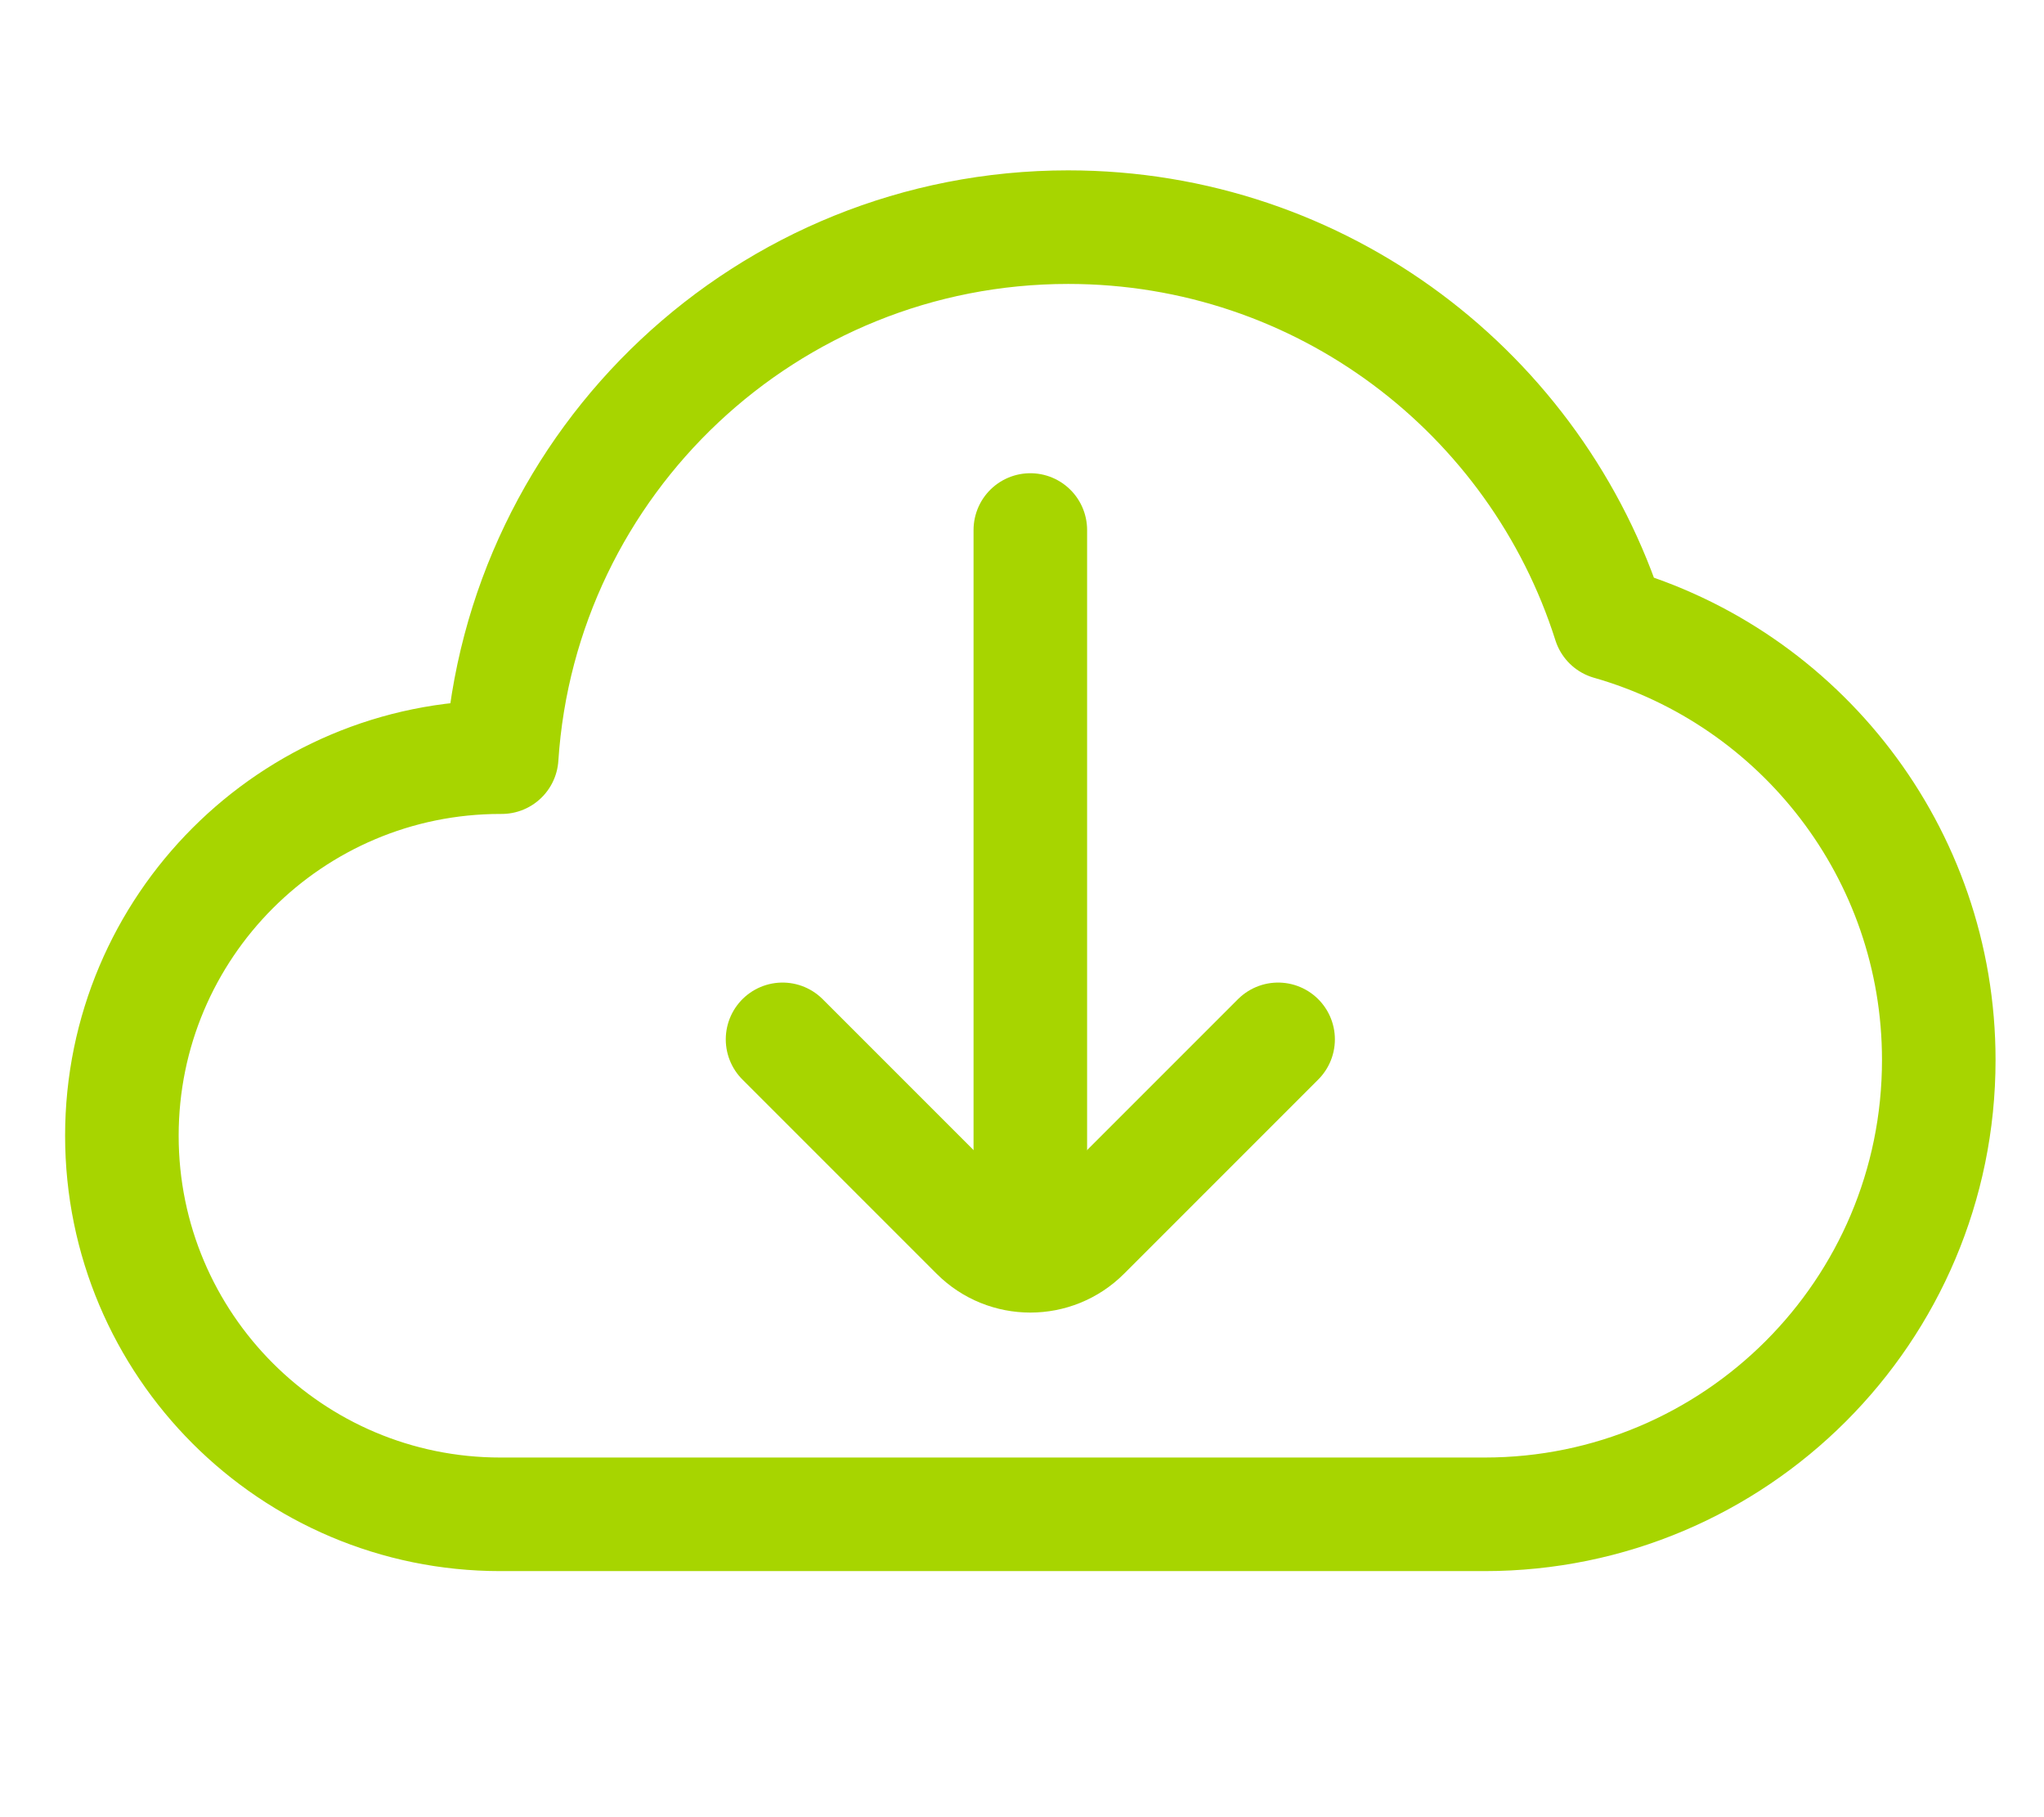<svg width="27" height="24" viewBox="0 0 27 24" fill="none" xmlns="http://www.w3.org/2000/svg">
<path d="M13.61 7L13.61 16" stroke="#A7D500" stroke-width="1.5" stroke-linecap="round" stroke-linejoin="round"/>
<path d="M16.883 13.727L14.317 16.293C13.927 16.683 13.293 16.683 12.903 16.293L10.337 13.727" stroke="#A7D500" stroke-width="1.5" stroke-linecap="round" stroke-linejoin="round"/>
<path d="M6.61 20C3.849 20 1.61 17.761 1.61 15C1.61 12.239 3.849 10 6.61 10L6.627 10C6.884 6.091 10.136 3 14.11 3C17.461 3 20.299 5.197 21.261 8.23C23.772 8.947 25.61 11.259 25.61 14C25.61 17.314 22.924 20 19.61 20C14.926 20 10.94 20 6.61 20Z" stroke="#A7D500" stroke-width="1.5" stroke-linecap="round" stroke-linejoin="round"/>
</svg>
